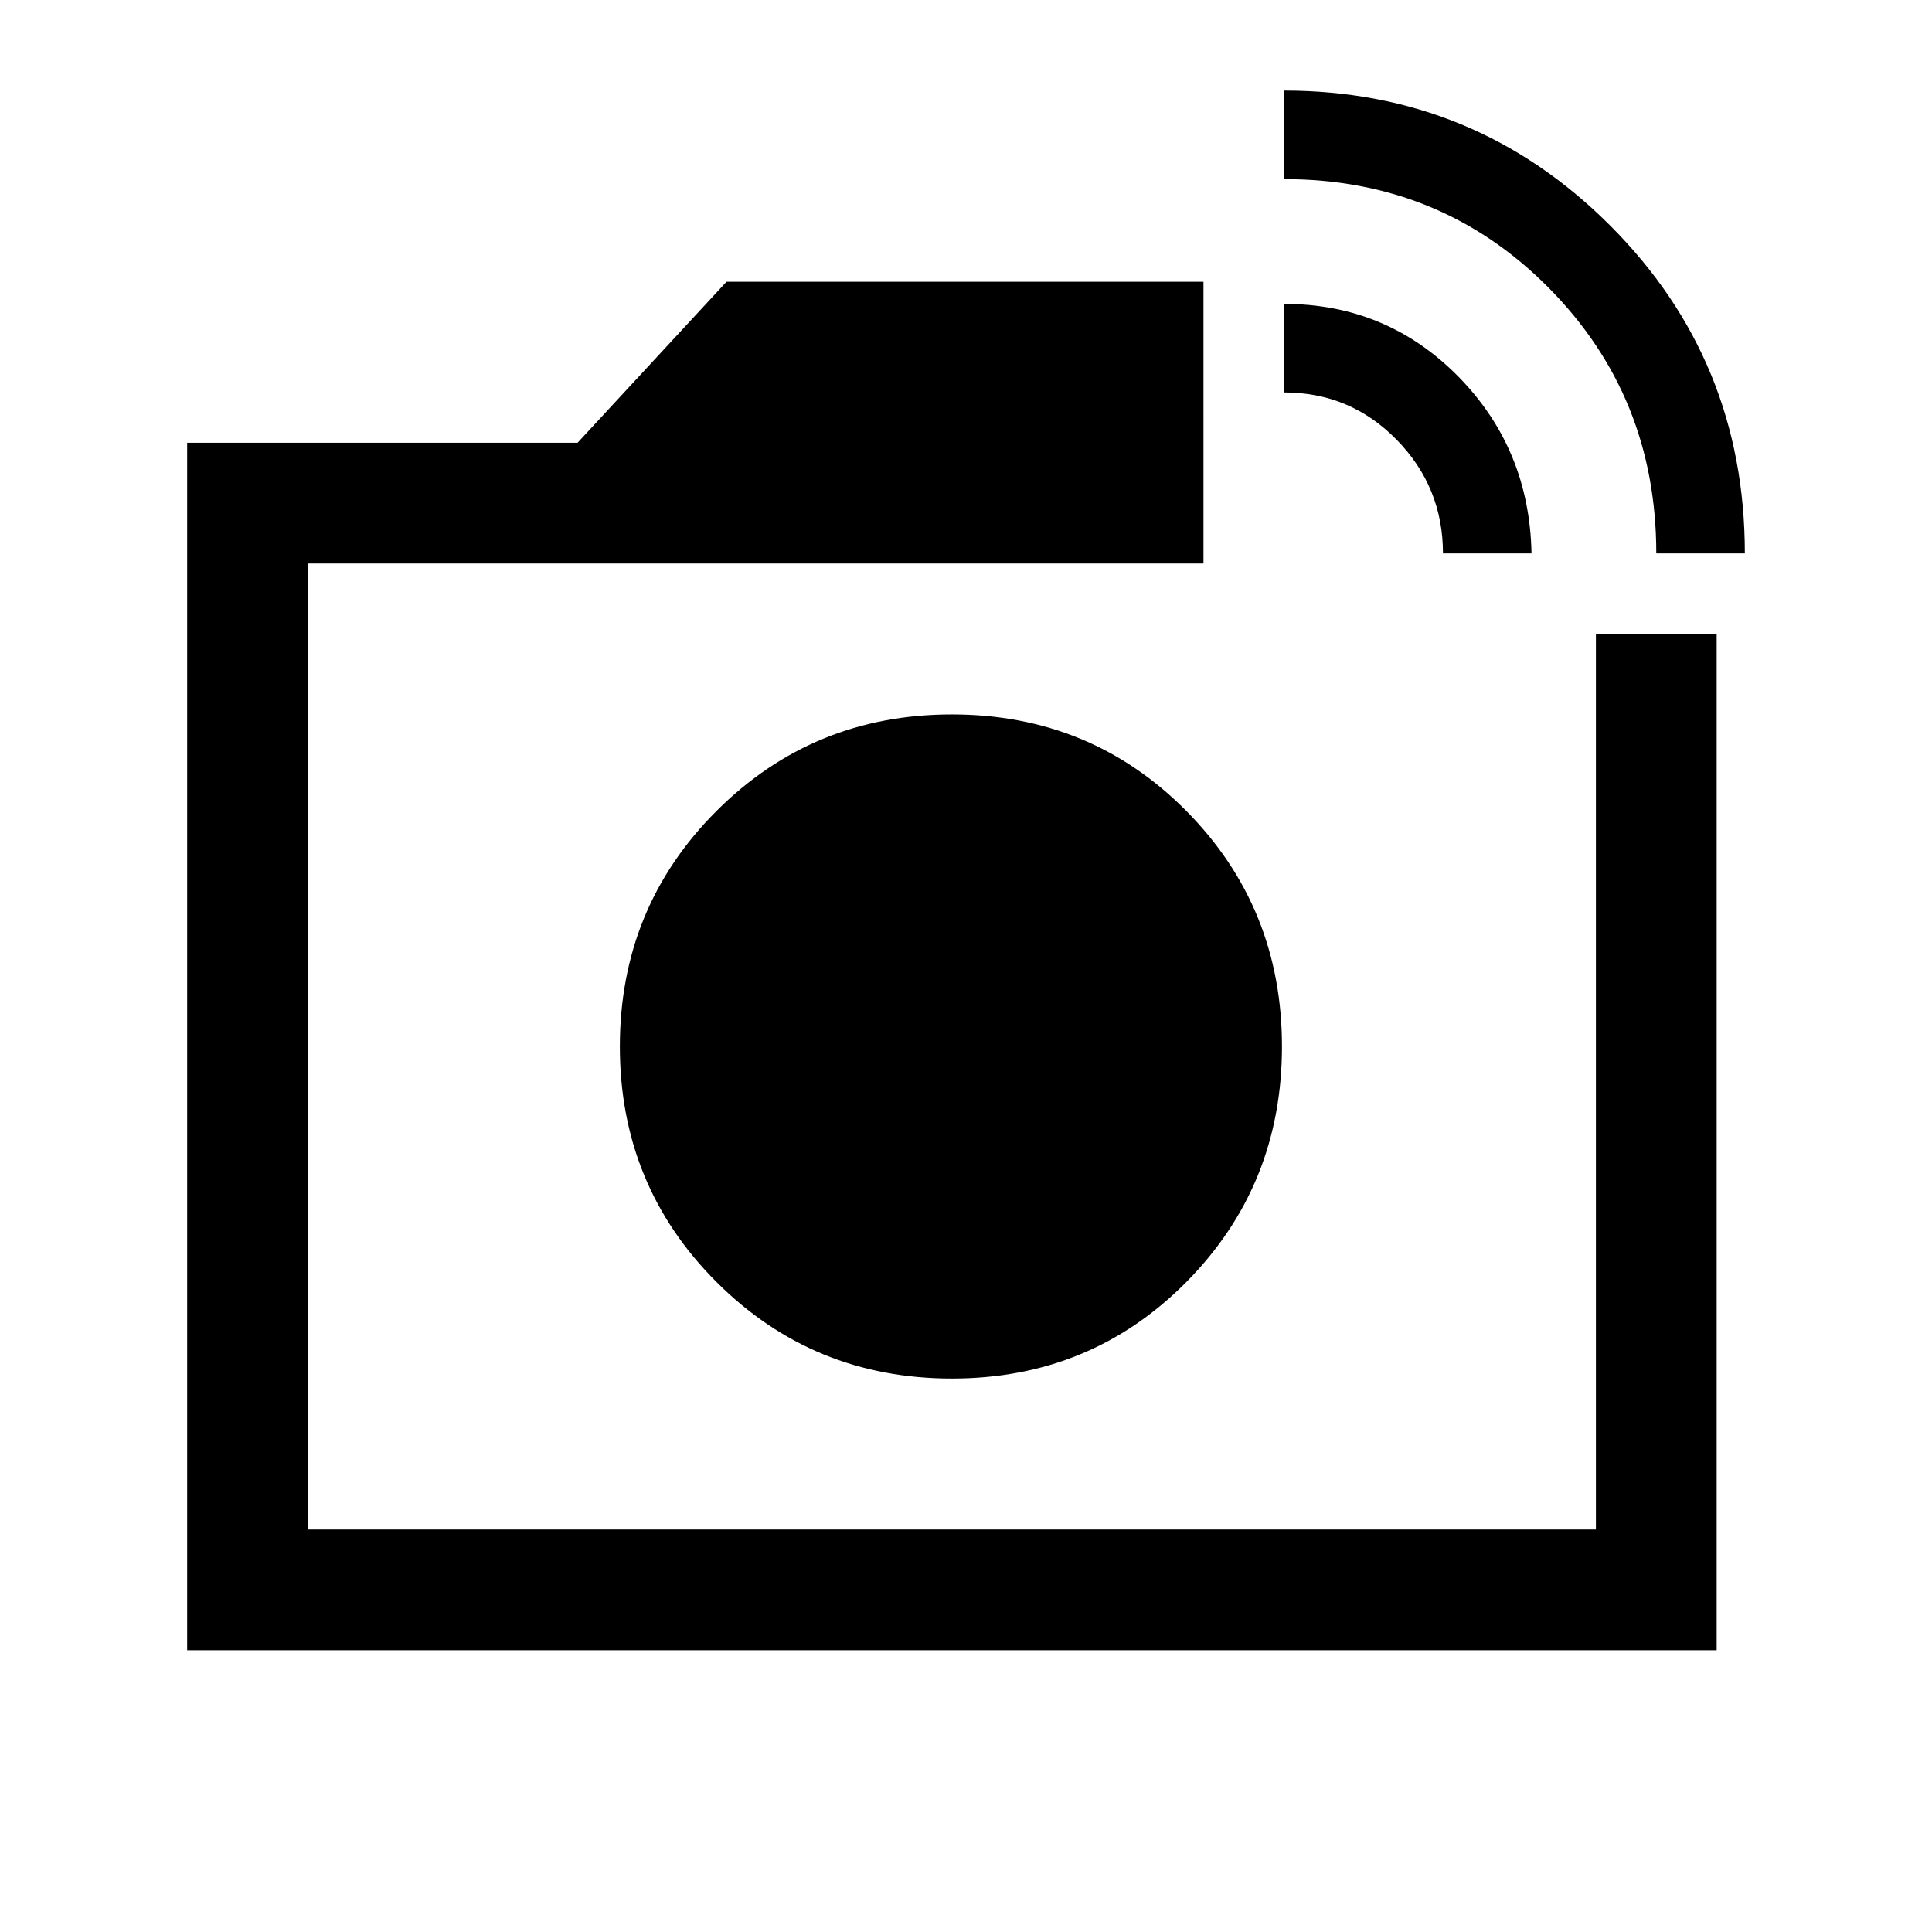 <svg xmlns="http://www.w3.org/2000/svg" height="24" width="24"><path d="M2.325 20.5v-15h4.85l1.85-2h5.925V7H3.825v12h16V7.875h1.5V20.5Zm18.25-13.625q0-1.95-1.337-3.3-1.338-1.35-3.288-1.35v-1.1q2.375 0 4.05 1.675 1.675 1.675 1.675 4.075Zm-2.65 0q0-.825-.575-1.412-.575-.588-1.4-.588v-1.1q1.275 0 2.163.9.887.9.912 2.2ZM11.825 13Zm0 4.125q1.725 0 2.913-1.2 1.187-1.2 1.187-2.925 0-1.725-1.187-2.925-1.188-1.2-2.913-1.2-1.725 0-2.925 1.2-1.2 1.2-1.2 2.925 0 1.725 1.2 2.925 1.2 1.2 2.925 1.2Z"/></svg>